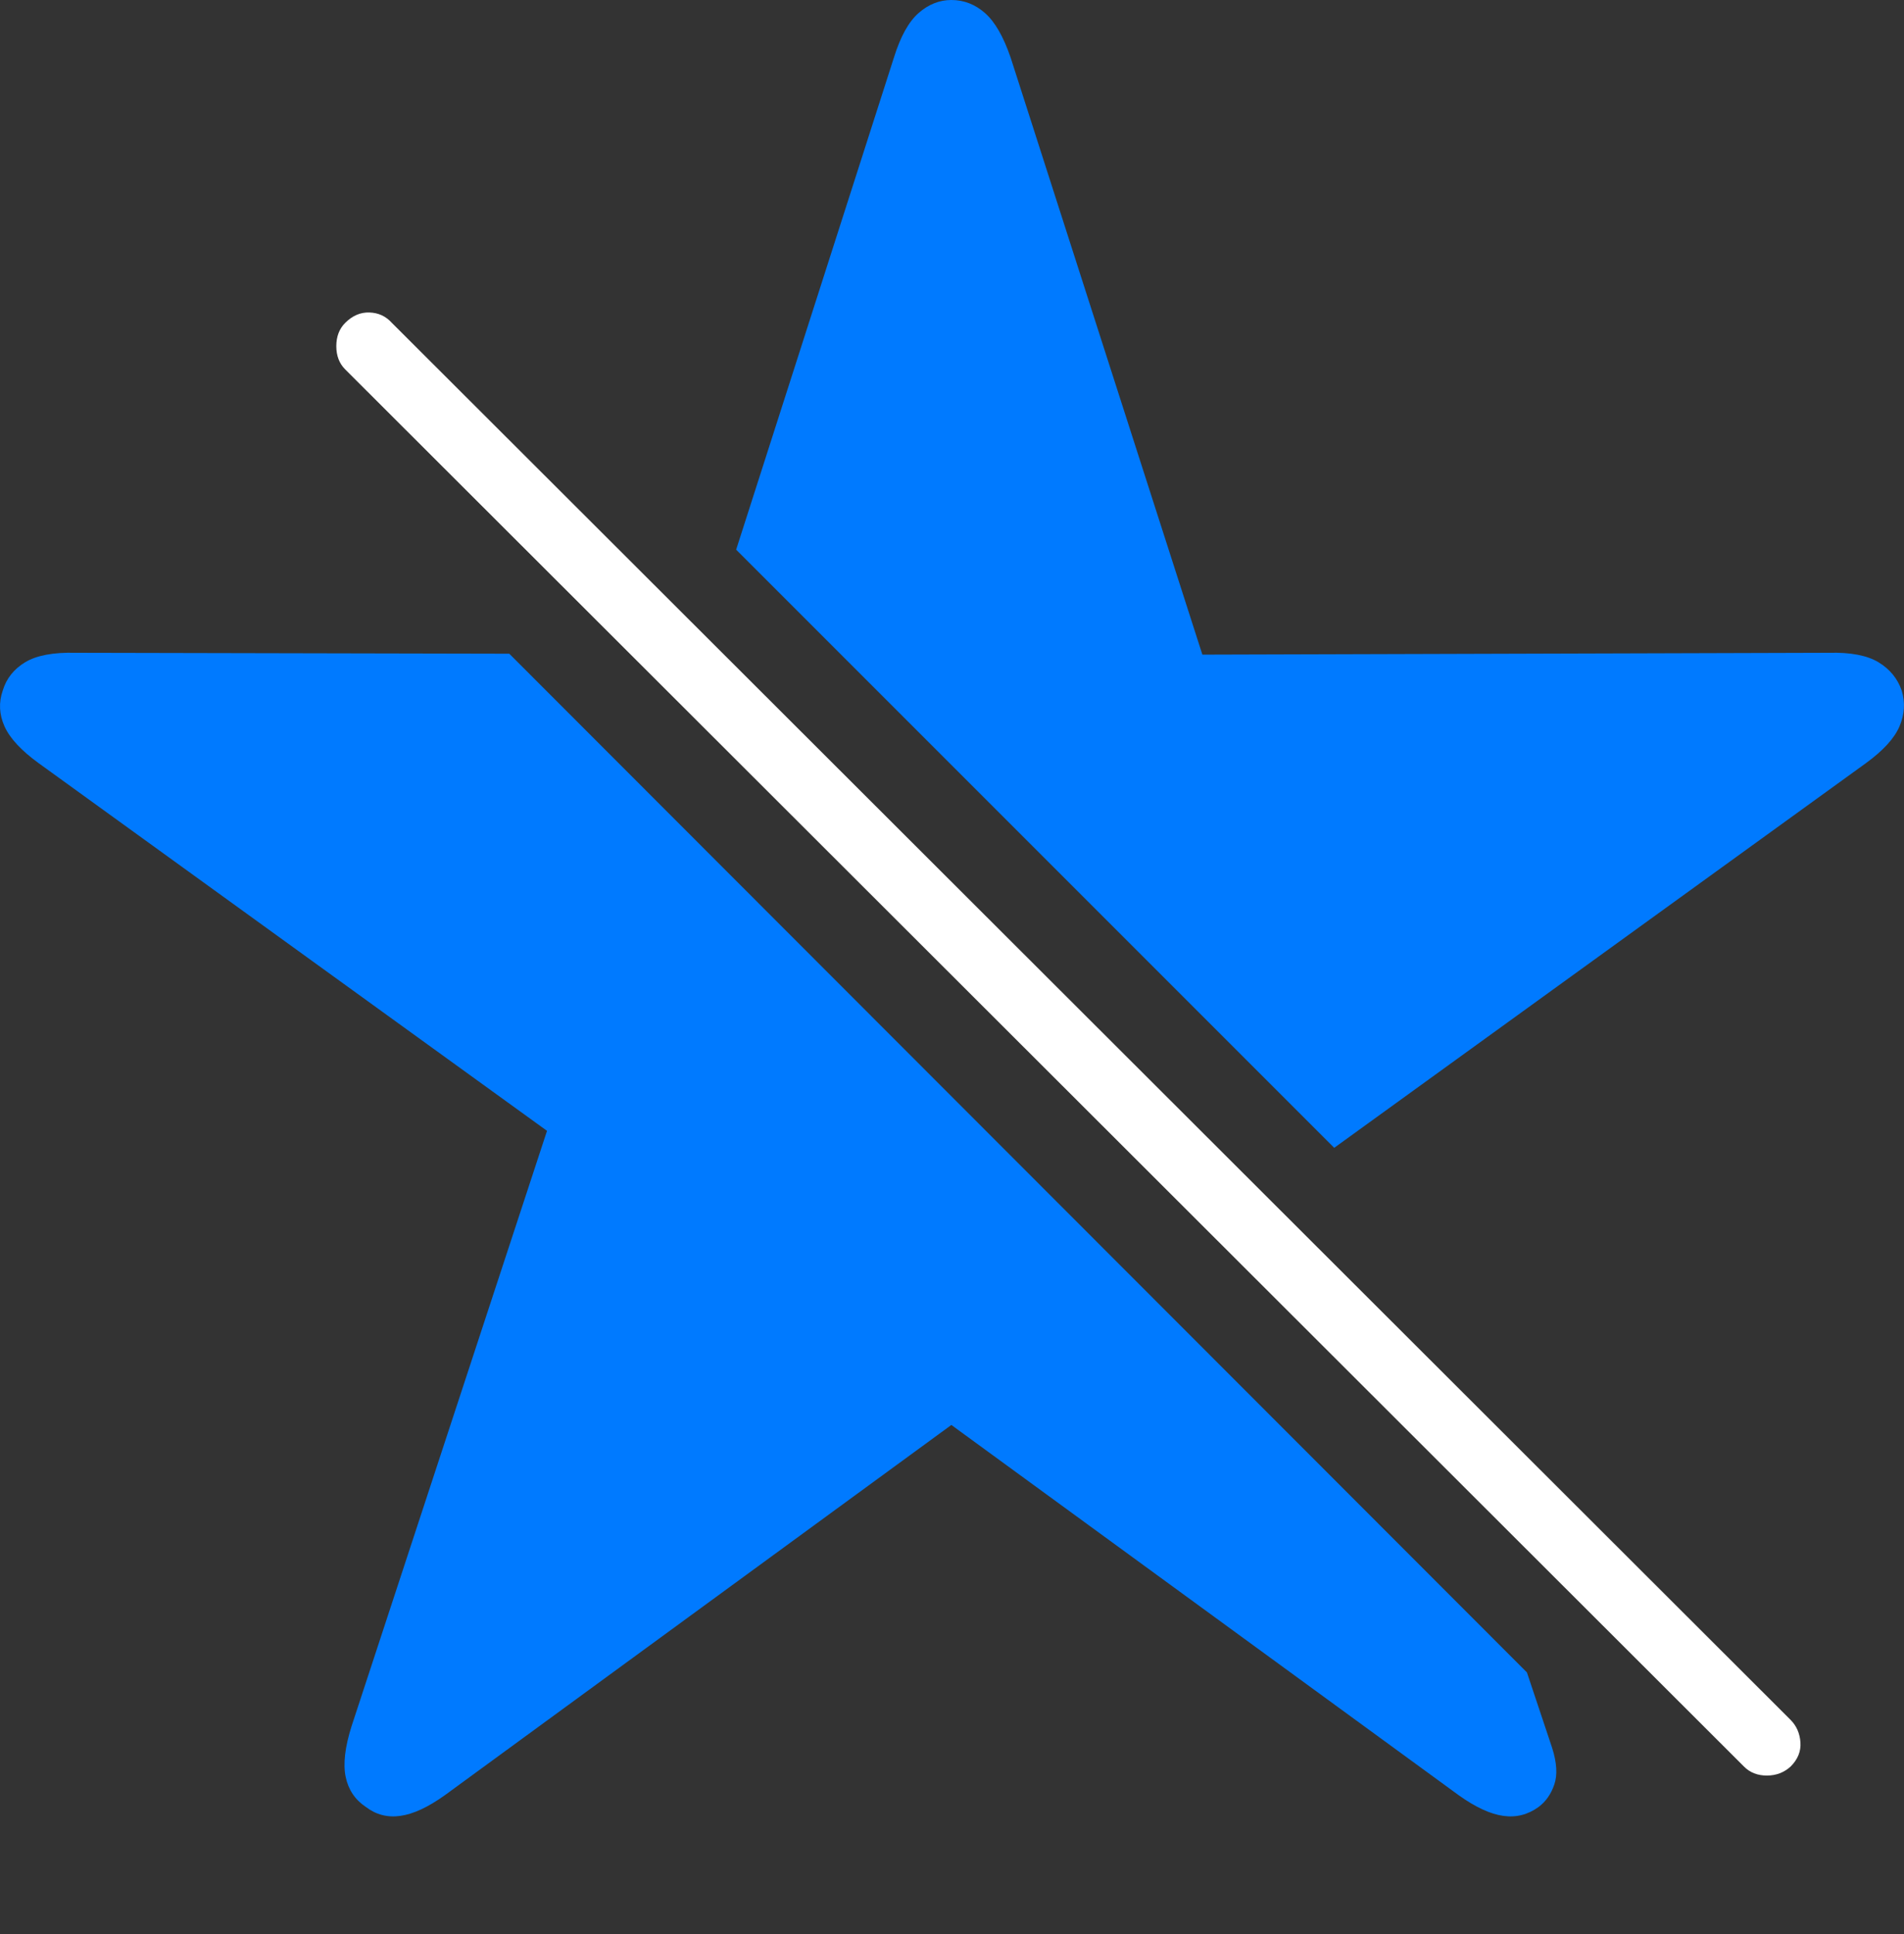 <?xml version="1.0" encoding="UTF-8"?>
<!--Generator: Apple Native CoreSVG 175-->
<!DOCTYPE svg
PUBLIC "-//W3C//DTD SVG 1.1//EN"
       "http://www.w3.org/Graphics/SVG/1.1/DTD/svg11.dtd">
<svg version="1.1" xmlns="http://www.w3.org/2000/svg" xmlns:xlink="http://www.w3.org/1999/xlink" width="20.738" height="21.064">
 <rect width="100%" height="100%" fill="#333333" stroke="none"/>
 <g>
  <rect height="21.064" opacity="0" width="20.738" x="0" y="0"/>
  <path d="M5.547 7.119L0.821 7.109Q0.46 7.1 0.274 7.212Q0.089 7.324 0.03 7.52Q-0.038 7.715 0.049 7.91Q0.137 8.105 0.421 8.311L5.958 12.315L3.829 18.799Q3.721 19.141 3.765 19.351Q3.809 19.561 3.985 19.678Q4.151 19.805 4.361 19.775Q4.571 19.746 4.844 19.551L10.362 15.518L15.889 19.551Q16.163 19.746 16.373 19.775Q16.583 19.805 16.758 19.678Q16.876 19.59 16.929 19.434Q16.983 19.277 16.905 19.033L16.631 18.213ZM14.532 12.5L20.323 8.311Q20.606 8.105 20.689 7.91Q20.772 7.715 20.713 7.52Q20.645 7.324 20.46 7.212Q20.274 7.1 19.922 7.109L13.096 7.129L11.007 0.625Q10.889 0.283 10.728 0.142Q10.567 0 10.362 0Q10.167 0 10.005 0.142Q9.844 0.283 9.737 0.625L8.018 5.986Z" fill="#007aff"/>
  <path d="M18.995 19.238Q19.092 19.336 19.244 19.336Q19.395 19.336 19.503 19.238Q19.62 19.121 19.61 18.975Q19.6 18.828 19.503 18.73L4.268 3.516Q4.171 3.408 4.024 3.403Q3.878 3.398 3.76 3.516Q3.663 3.613 3.663 3.77Q3.663 3.926 3.76 4.023Z" fill="#ffffff"/>
 </g>
</svg>
